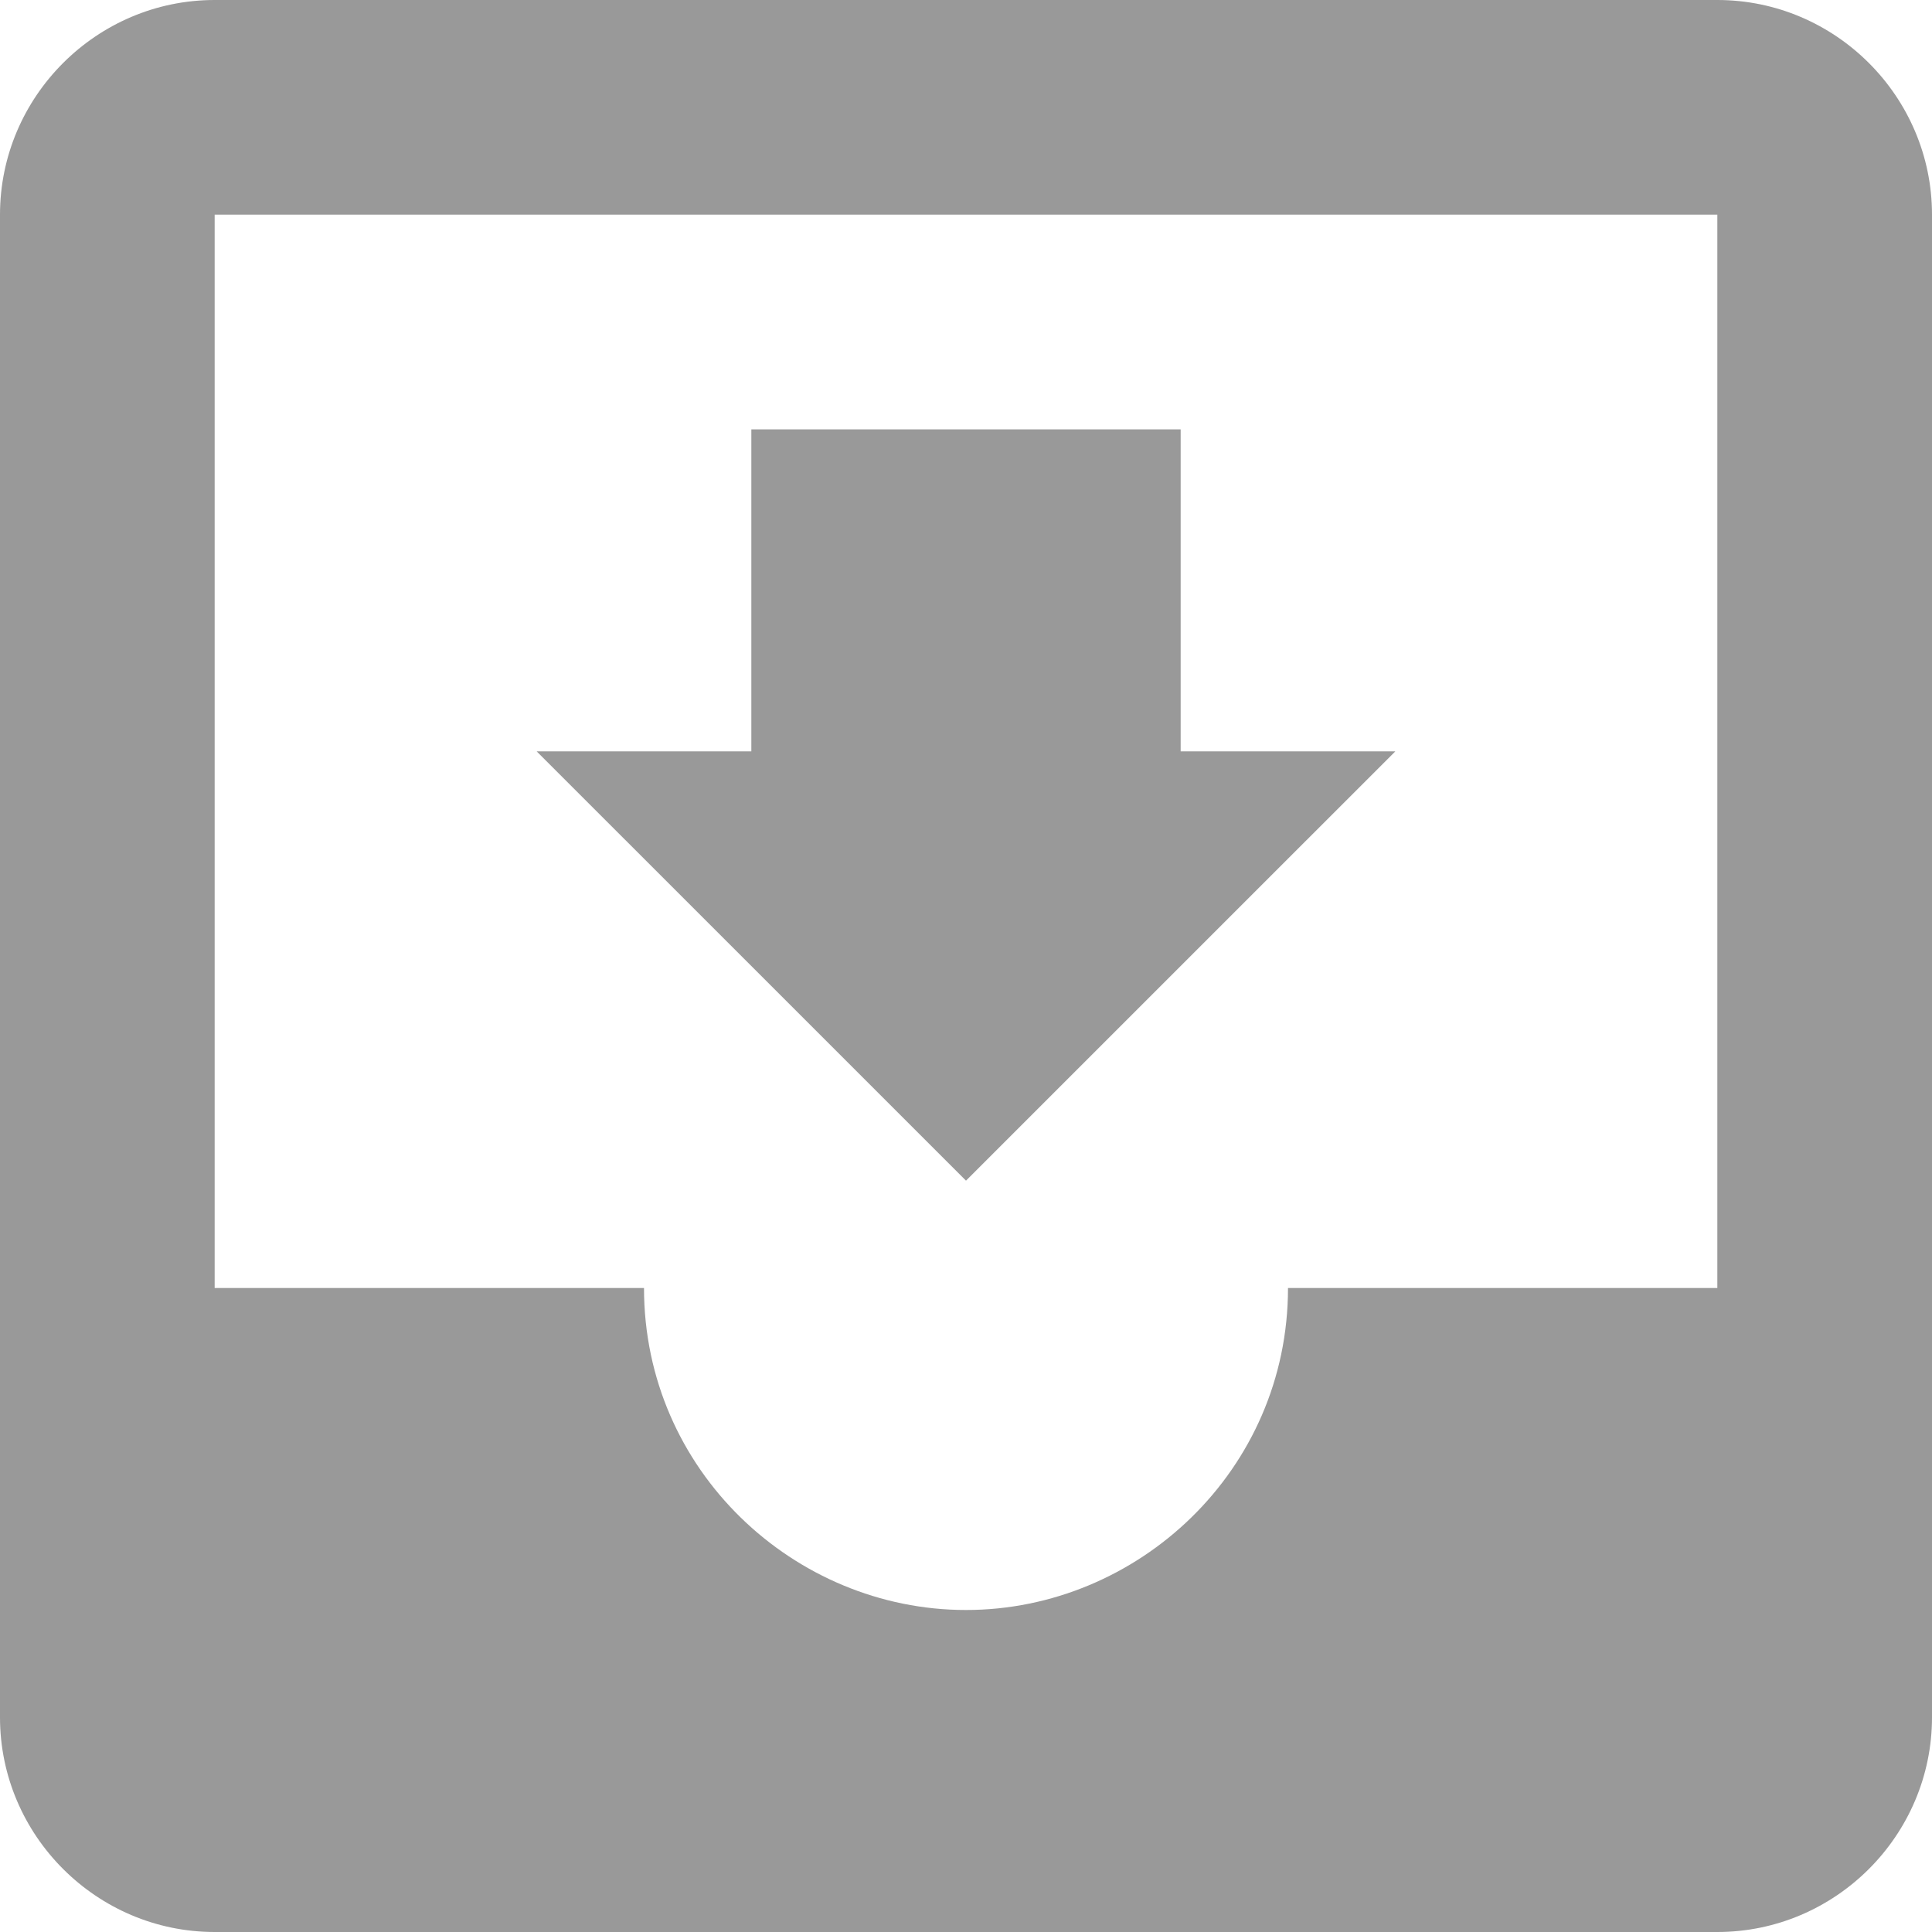<svg width="48" height="48" viewBox="0 0 48 48" fill="none" xmlns="http://www.w3.org/2000/svg">
<path d="M42.667 0H5.333C2.4 0 0 2.4 0 5.333V42.667C0 45.6 2.4 48 5.333 48H42.667C45.6 48 48 45.6 48 42.667V5.333C48 2.4 45.6 0 42.667 0ZM42.667 32H32C32 36.533 28.267 40 24 40C19.733 40 16 36.533 16 32H5.333V5.333H42.667V32ZM34.667 18.667H29.333V10.667H18.667V18.667H13.333L24 29.333L34.667 18.667Z" fill="#999999"/>
</svg>
